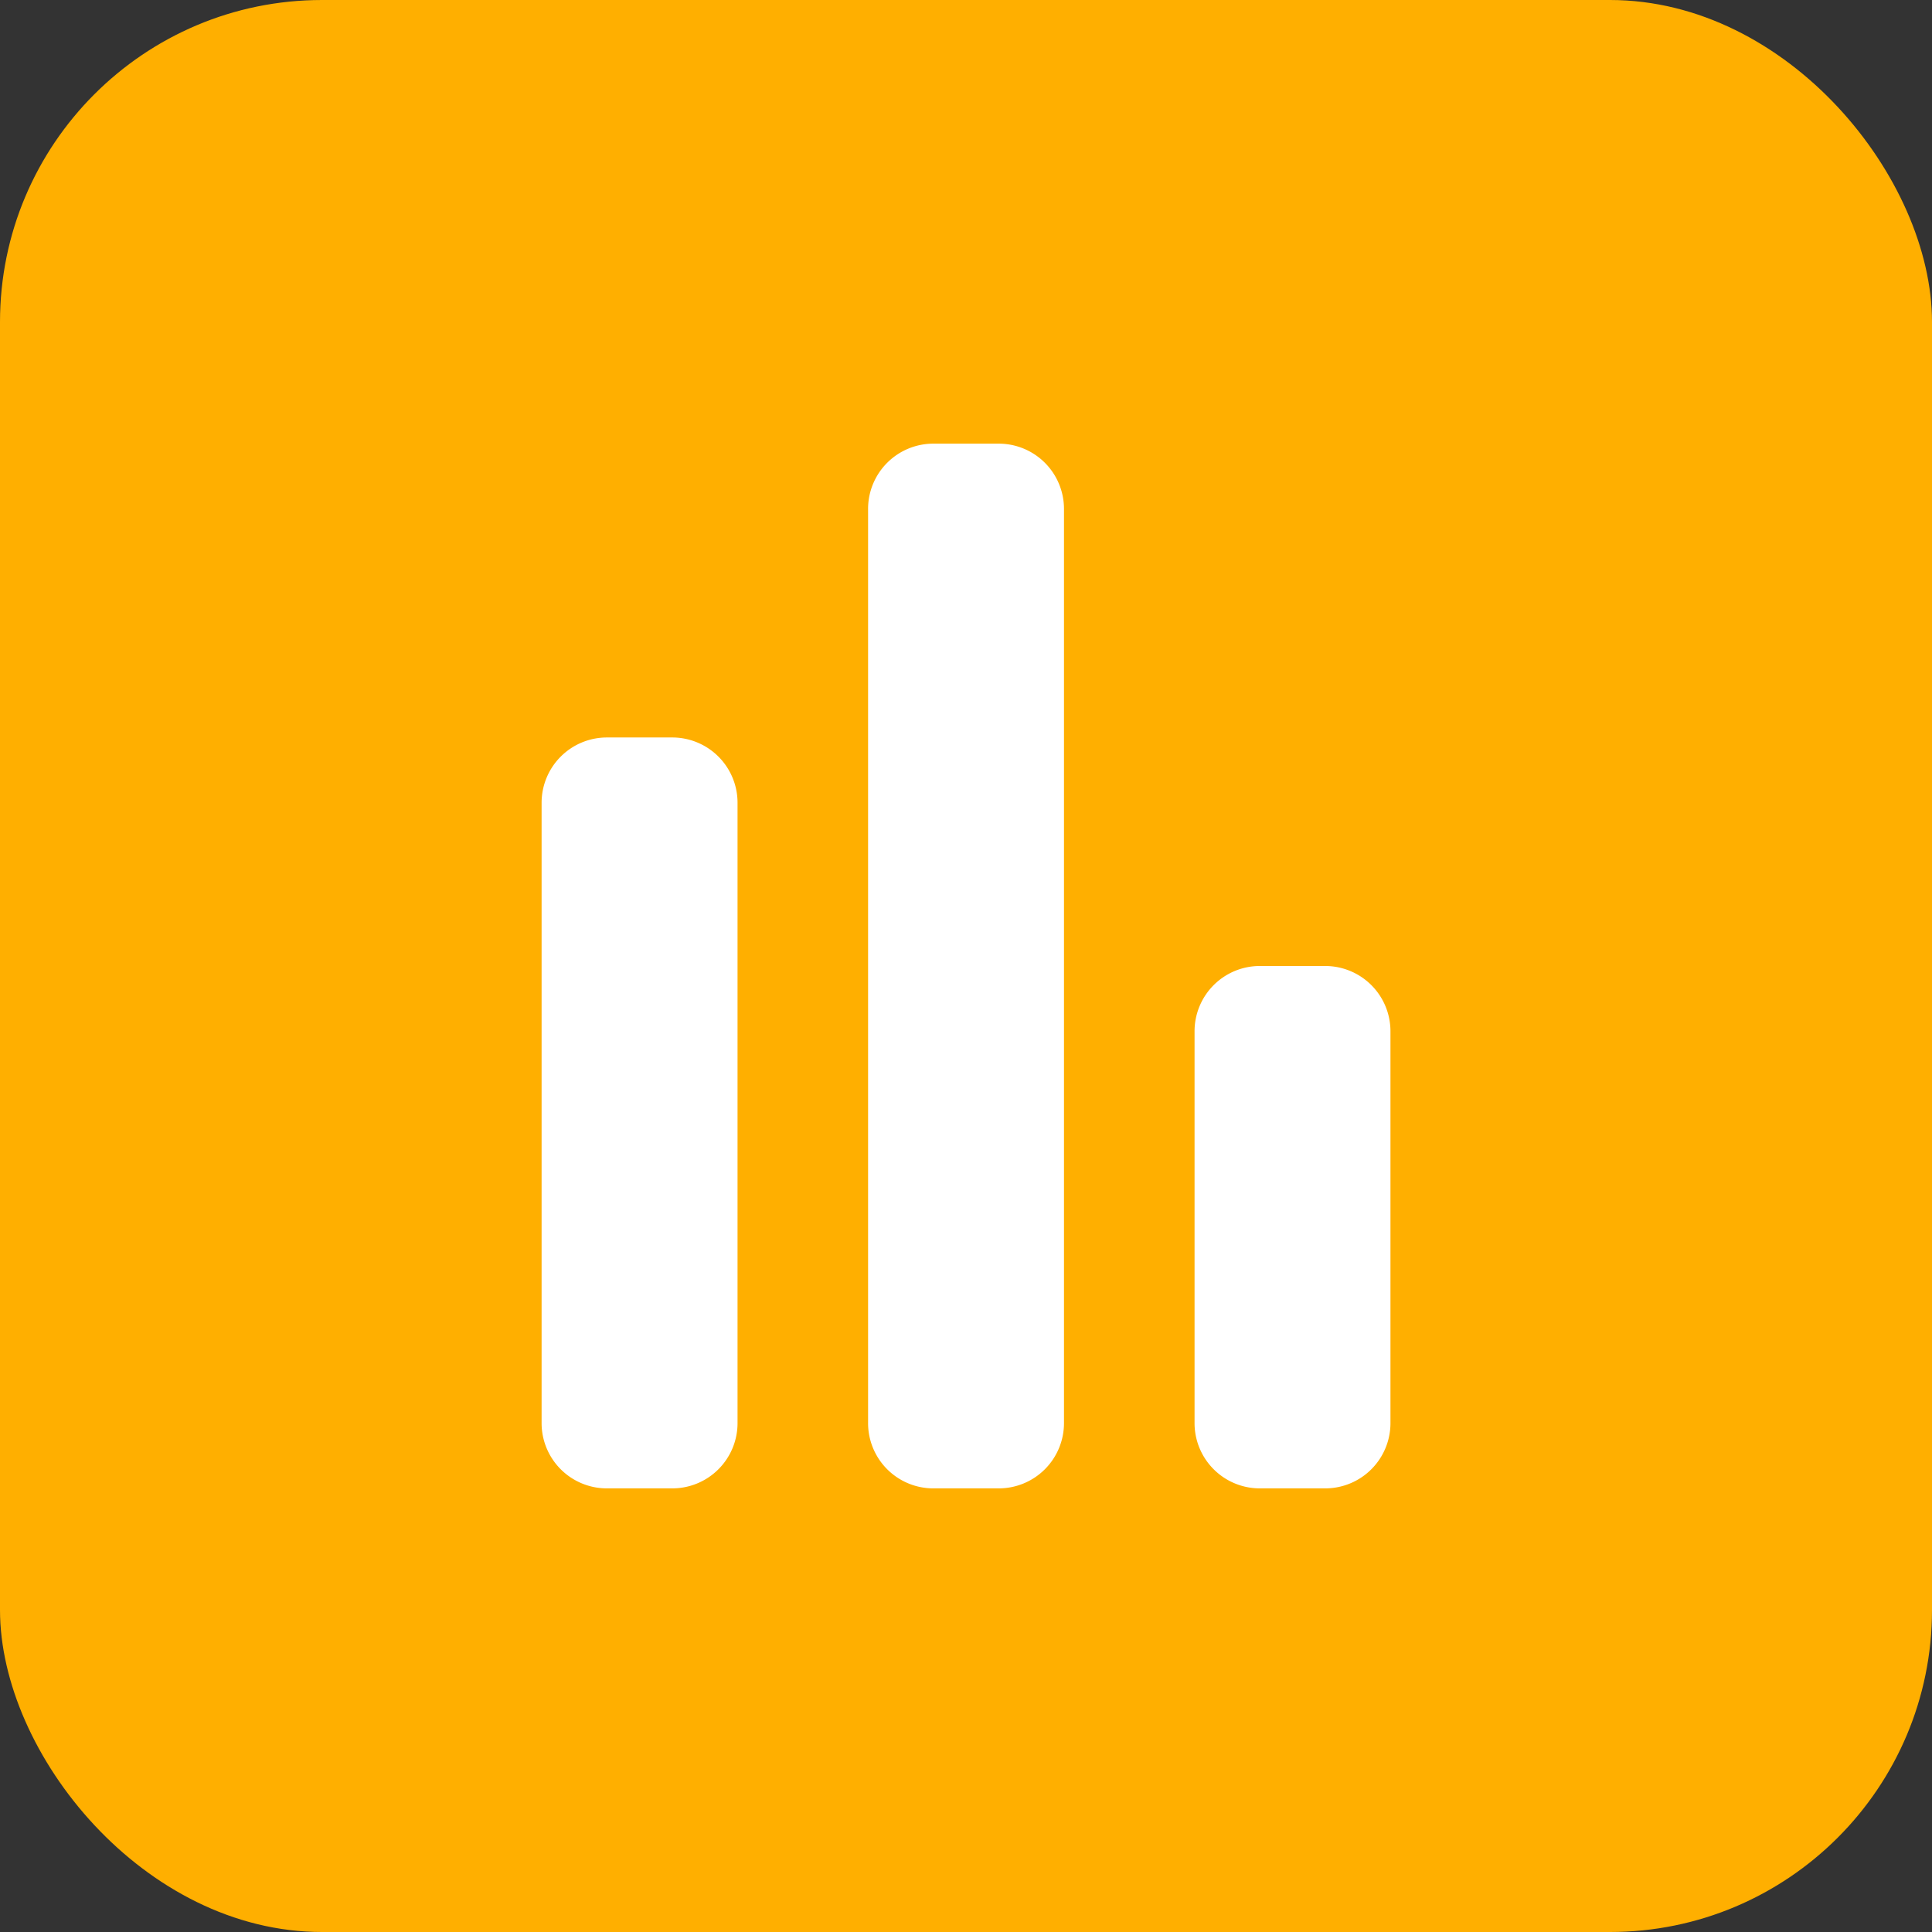 <svg xmlns="http://www.w3.org/2000/svg" width="60" height="60" viewBox="0 0 60 60">
  <rect x="0" y="0" width="60" height="60" fill="#333333" stroke="none"/>
  <g id="Group_1540" data-name="Group 1540" transform="translate(-1004 -578)">
    <rect id="Rectangle_594" data-name="Rectangle 594" width="60" height="60" rx="10" transform="translate(1004 578)" fill="#ffaf00"/>
    <g id="simbolo-de-interfaz-grafica-de-tres-barras" transform="translate(950.205 591.778)">
      <g id="_x35__34_" transform="translate(70.615)">
        <g id="Group_1355" data-name="Group 1355" transform="translate(0)">
          <path id="Path_2471" data-name="Path 2471" d="M74.671,9.125H72.643a2.028,2.028,0,0,0-2.028,2.028V30.417a2.027,2.027,0,0,0,2.028,2.028h2.028A2.027,2.027,0,0,0,76.7,30.417V11.153A2.027,2.027,0,0,0,74.671,9.125ZM84.81,0H82.782a2.027,2.027,0,0,0-2.028,2.028V30.417a2.027,2.027,0,0,0,2.028,2.028H84.81a2.027,2.027,0,0,0,2.028-2.028V2.028A2.027,2.027,0,0,0,84.81,0ZM94.949,16.222H92.921a2.027,2.027,0,0,0-2.028,2.028V30.417a2.027,2.027,0,0,0,2.028,2.028h2.028a2.027,2.027,0,0,0,2.028-2.028V18.25A2.027,2.027,0,0,0,94.949,16.222Z" transform="translate(-70.615)" fill="#fff"/>
        </g>
      </g>
    </g>
  </g>
</svg>
